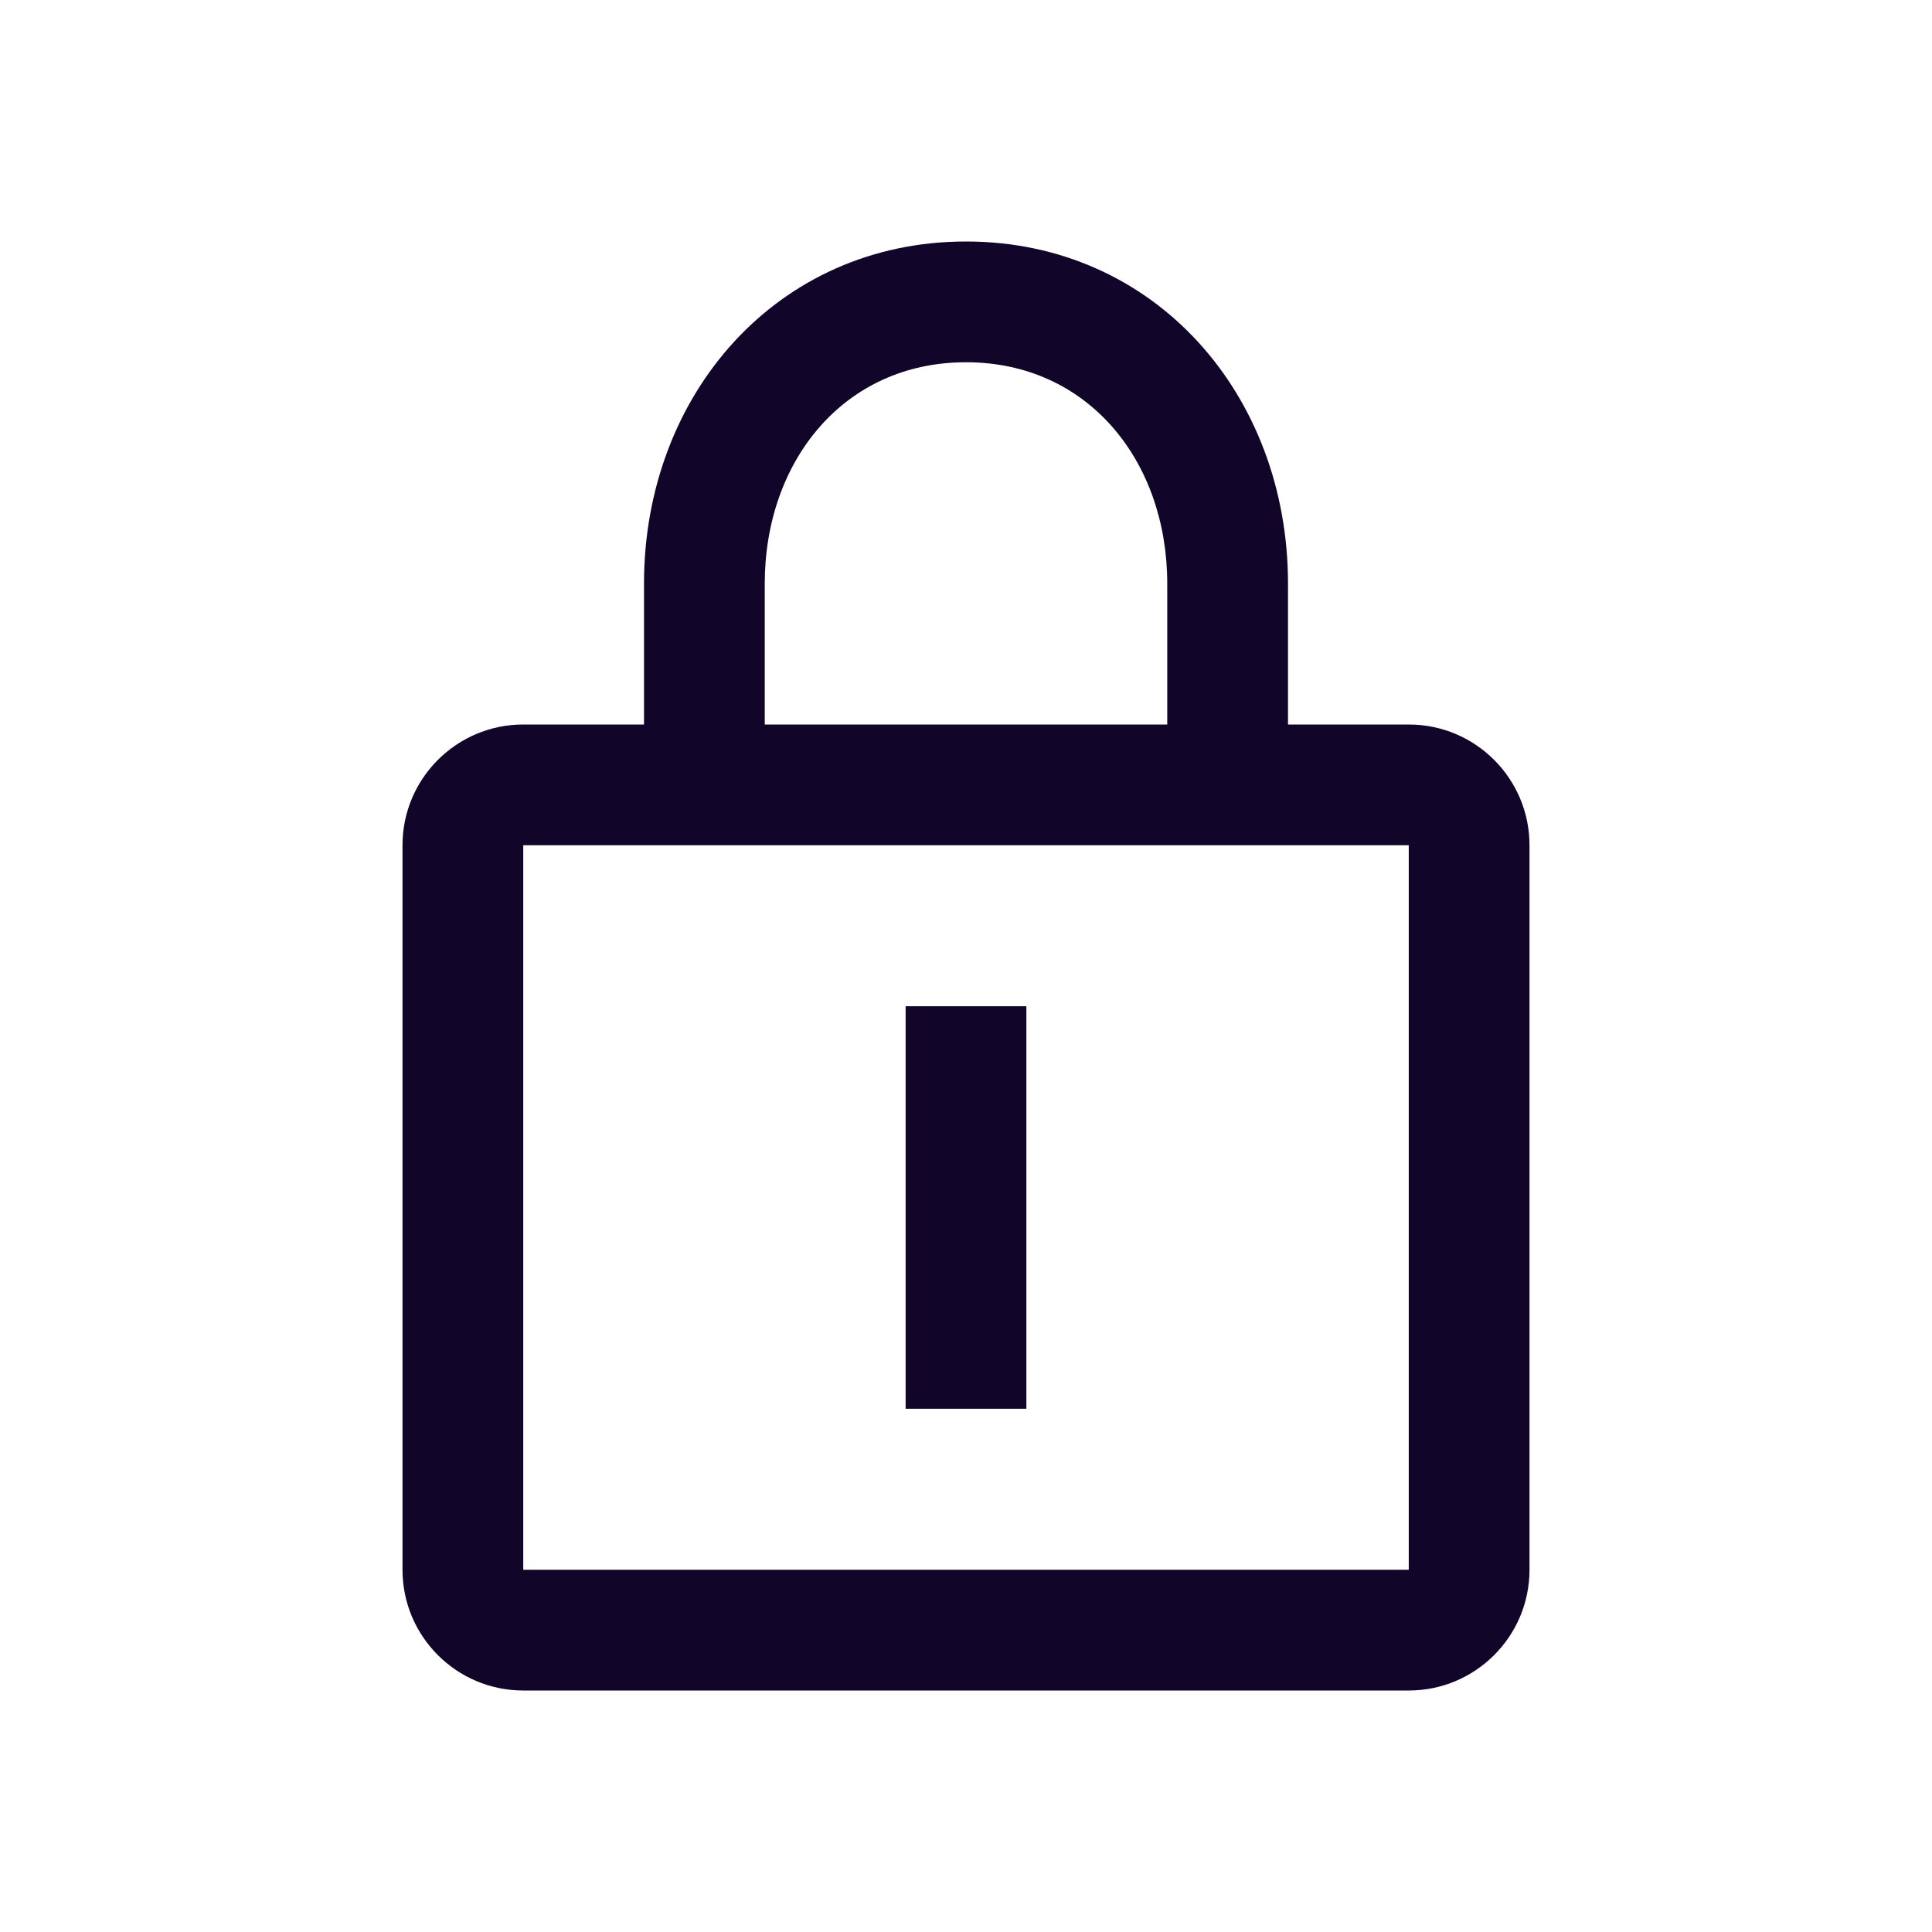 <svg width="24" height="24" viewBox="0 0 24 24" fill="none" xmlns="http://www.w3.org/2000/svg">
<path fill-rule="evenodd" clip-rule="evenodd" d="M12 4.5C10.481 4.5 9.5 5.731 9.5 7.25V9H14.5V7.25C14.5 5.731 13.519 4.5 12 4.5ZM8 7.25V9L6.5 9C5.672 9 5 9.672 5 10.5L5 19.5C5 20.328 5.672 21 6.5 21H17.5C18.328 21 19 20.328 19 19.5L19 10.5C19 9.672 18.328 9 17.5 9L16 9V7.25C16 4.903 14.347 3 12 3C9.653 3 8 4.903 8 7.25ZM6.5 10.5H17.5V19.5H6.5V10.5ZM11.25 12.5V17.5H12.75V12.5H11.25Z" fill="#110529"/>
</svg>
